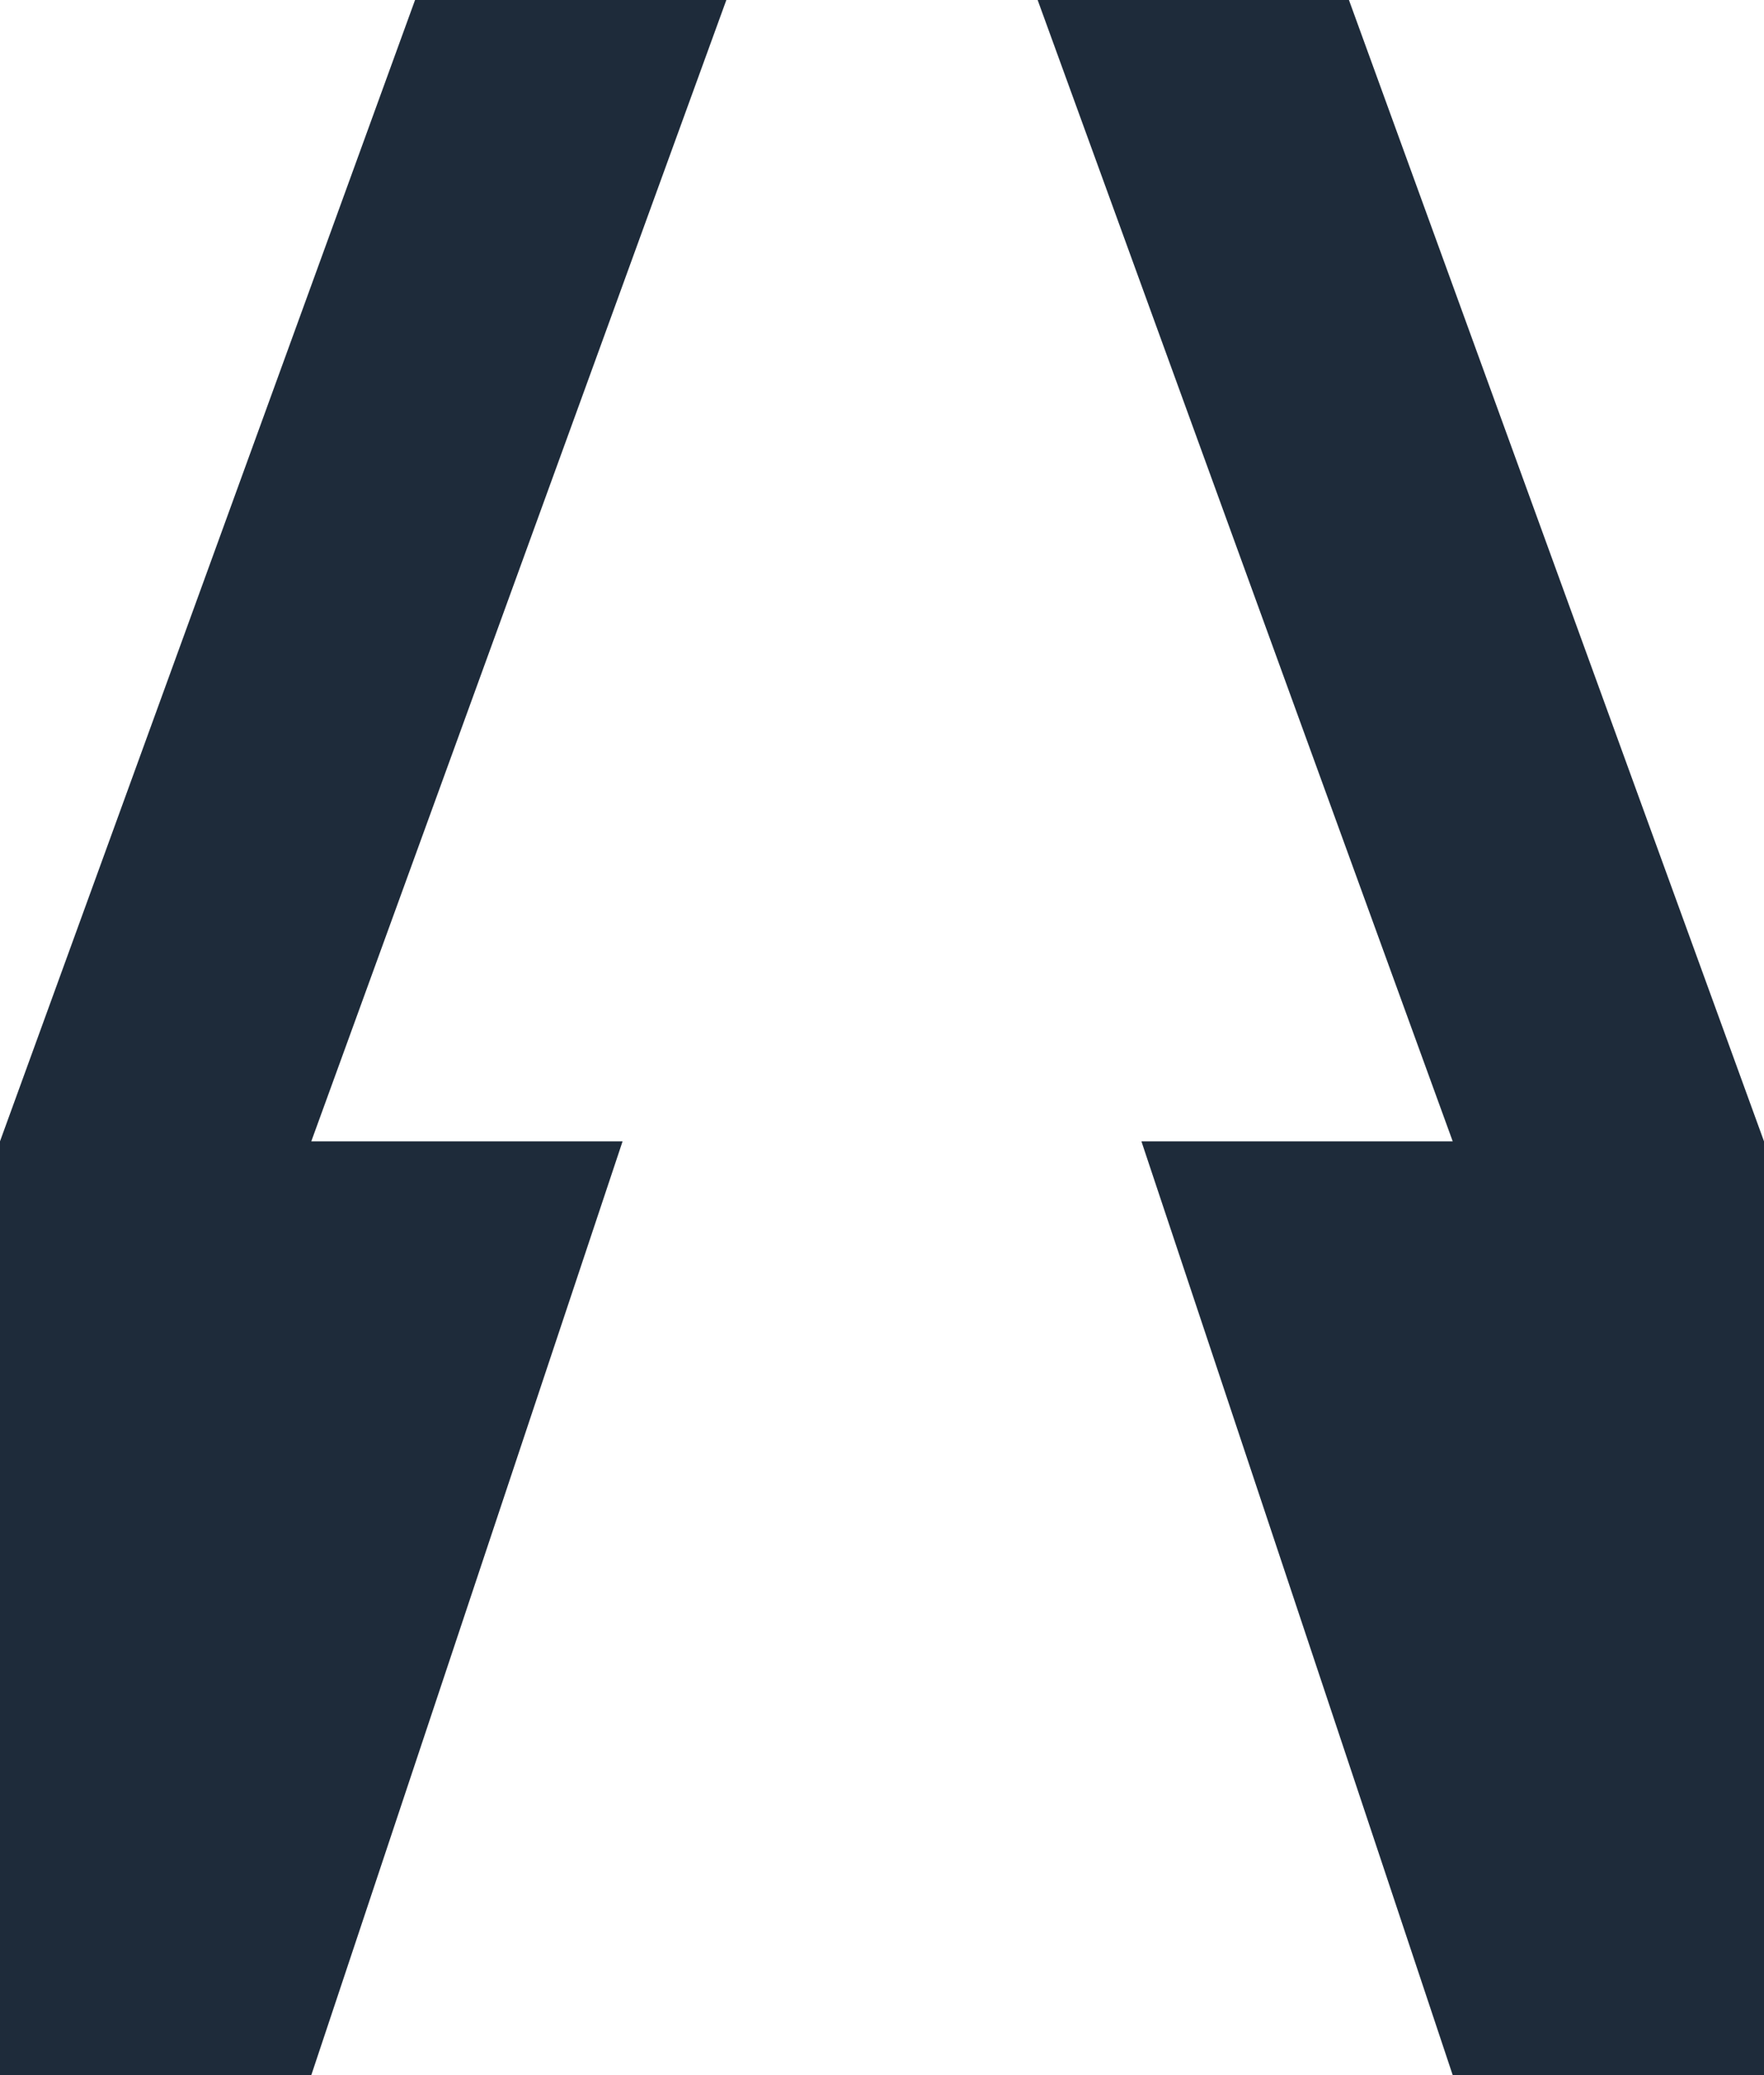 <svg viewBox="0 0 170 200" fill="none" xmlns="http://www.w3.org/2000/svg"><path fill-rule="evenodd" clip-rule="evenodd" d="M30 110L70 0H40L0 110V200H30L60 110H30ZM140 110L100 0H130L170 110V200H140L110 110H140Z" fill="#1E2B3A" /></svg>